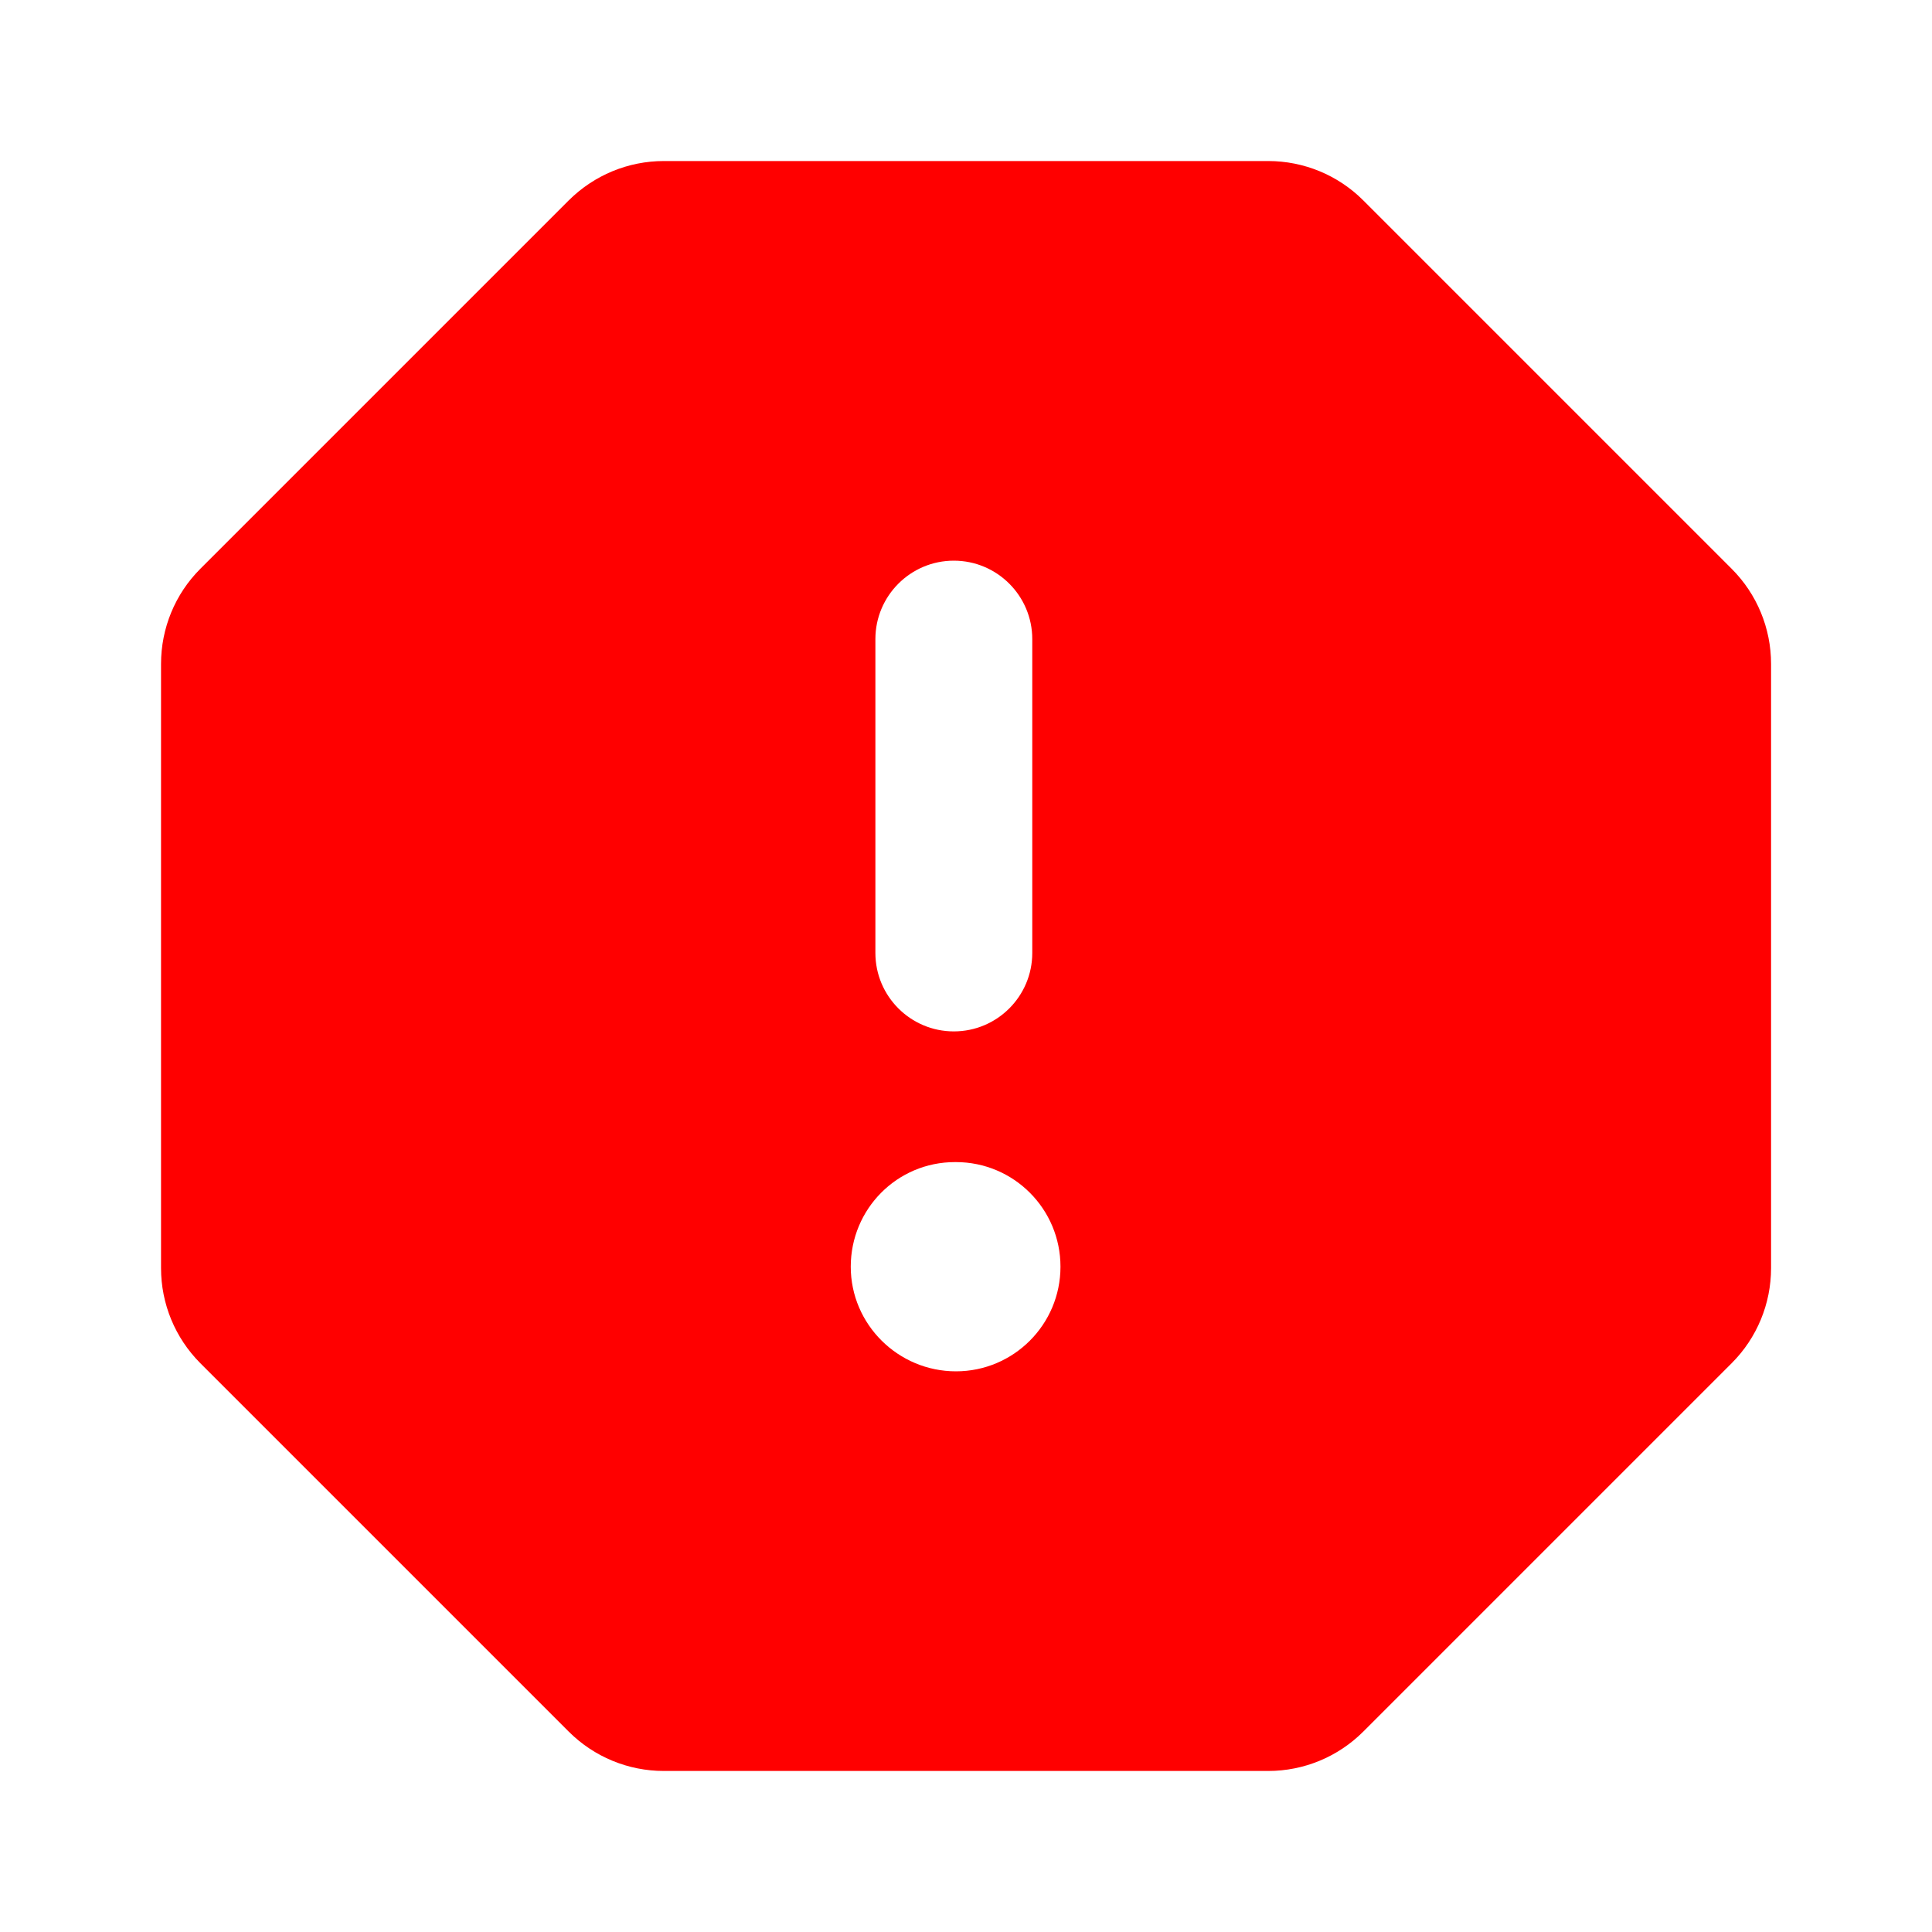 <svg width="20" height="20" viewBox="0 0 20 20" fill="none" xmlns="http://www.w3.org/2000/svg">
<path fill-rule="evenodd" clip-rule="evenodd" d="M14.111 2.073L17.927 5.889C18.187 6.149 18.334 6.503 18.334 6.872V13.128C18.334 13.497 18.187 13.851 17.927 14.111L14.111 17.927C13.85 18.187 13.497 18.333 13.129 18.333H6.872C6.503 18.333 6.15 18.187 5.889 17.927L2.073 14.111C1.813 13.85 1.667 13.497 1.667 13.128V6.872C1.667 6.503 1.813 6.149 2.073 5.889L5.889 2.073C6.151 1.813 6.503 1.667 6.872 1.667H13.129C13.497 1.667 13.851 1.813 14.111 2.073ZM9.062 6.616C9.062 6.168 9.426 5.804 9.874 5.804C10.322 5.804 10.686 6.168 10.686 6.616V9.865C10.686 10.313 10.322 10.677 9.874 10.677C9.426 10.677 9.062 10.313 9.062 9.865V6.616ZM9.896 14.196C9.298 14.196 8.807 13.711 8.807 13.113C8.807 12.515 9.287 12.03 9.885 12.03H9.896C10.494 12.03 10.978 12.515 10.978 13.113C10.978 13.711 10.493 14.196 9.896 14.196Z" fill="#FF0000"/>
</svg>
